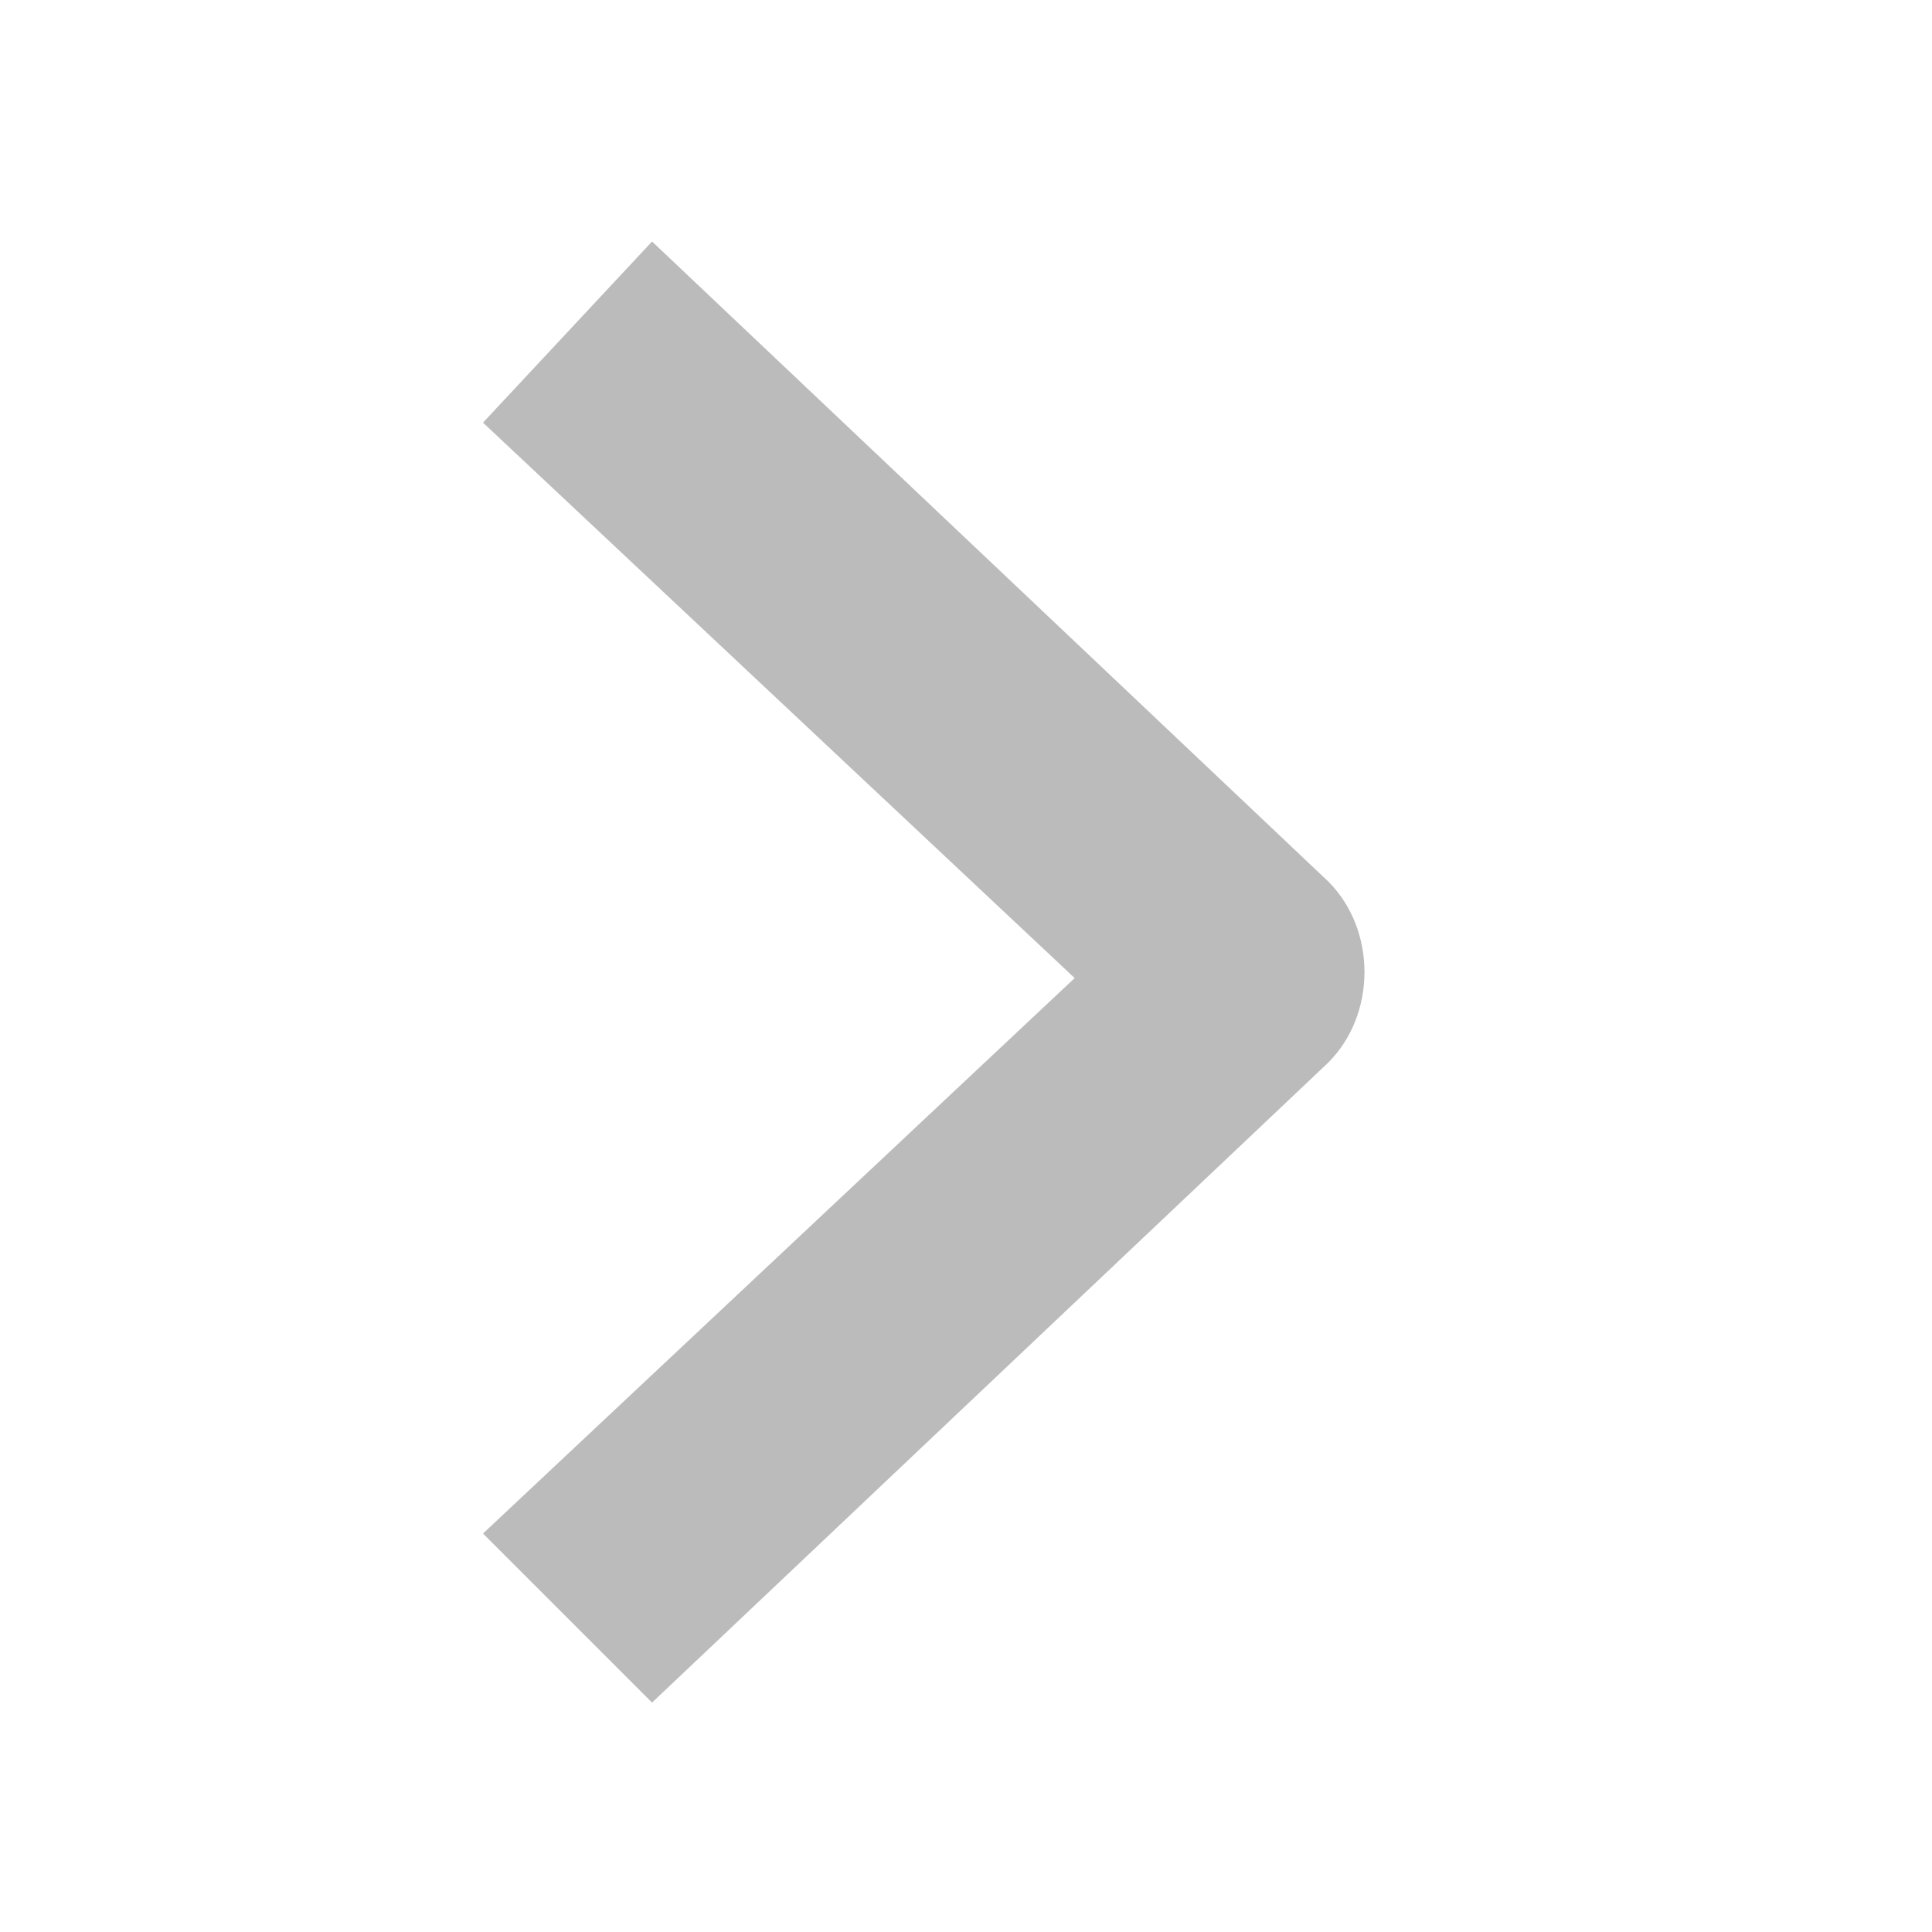 <svg xmlns="http://www.w3.org/2000/svg" xmlns:xlink="http://www.w3.org/1999/xlink" id="图层_1" width="16" height="16" x="0" style="enable-background:new 0 0 16 16" y="0" version="1.1" viewBox="0 0 16 16" xml:space="preserve"><style type="text/css">.st0{fill:#bbb}</style><g id="Page-1"><g id="静态步骤指引-标注" transform="translate(-606, -215)"><g id="Group-2-Copy-3" transform="translate(223, 152)"><g id="Group" transform="translate(383, 63)"><path id="Rectangle-2-Copy" d="M4,3.5L5.4,2L11,7.3c0.4,0.4,0.4,1.1,0,1.5l-5.6,5.3L4,12.7l4.9-4.6L4,3.5z" class="st0"/></g></g></g></g></svg>